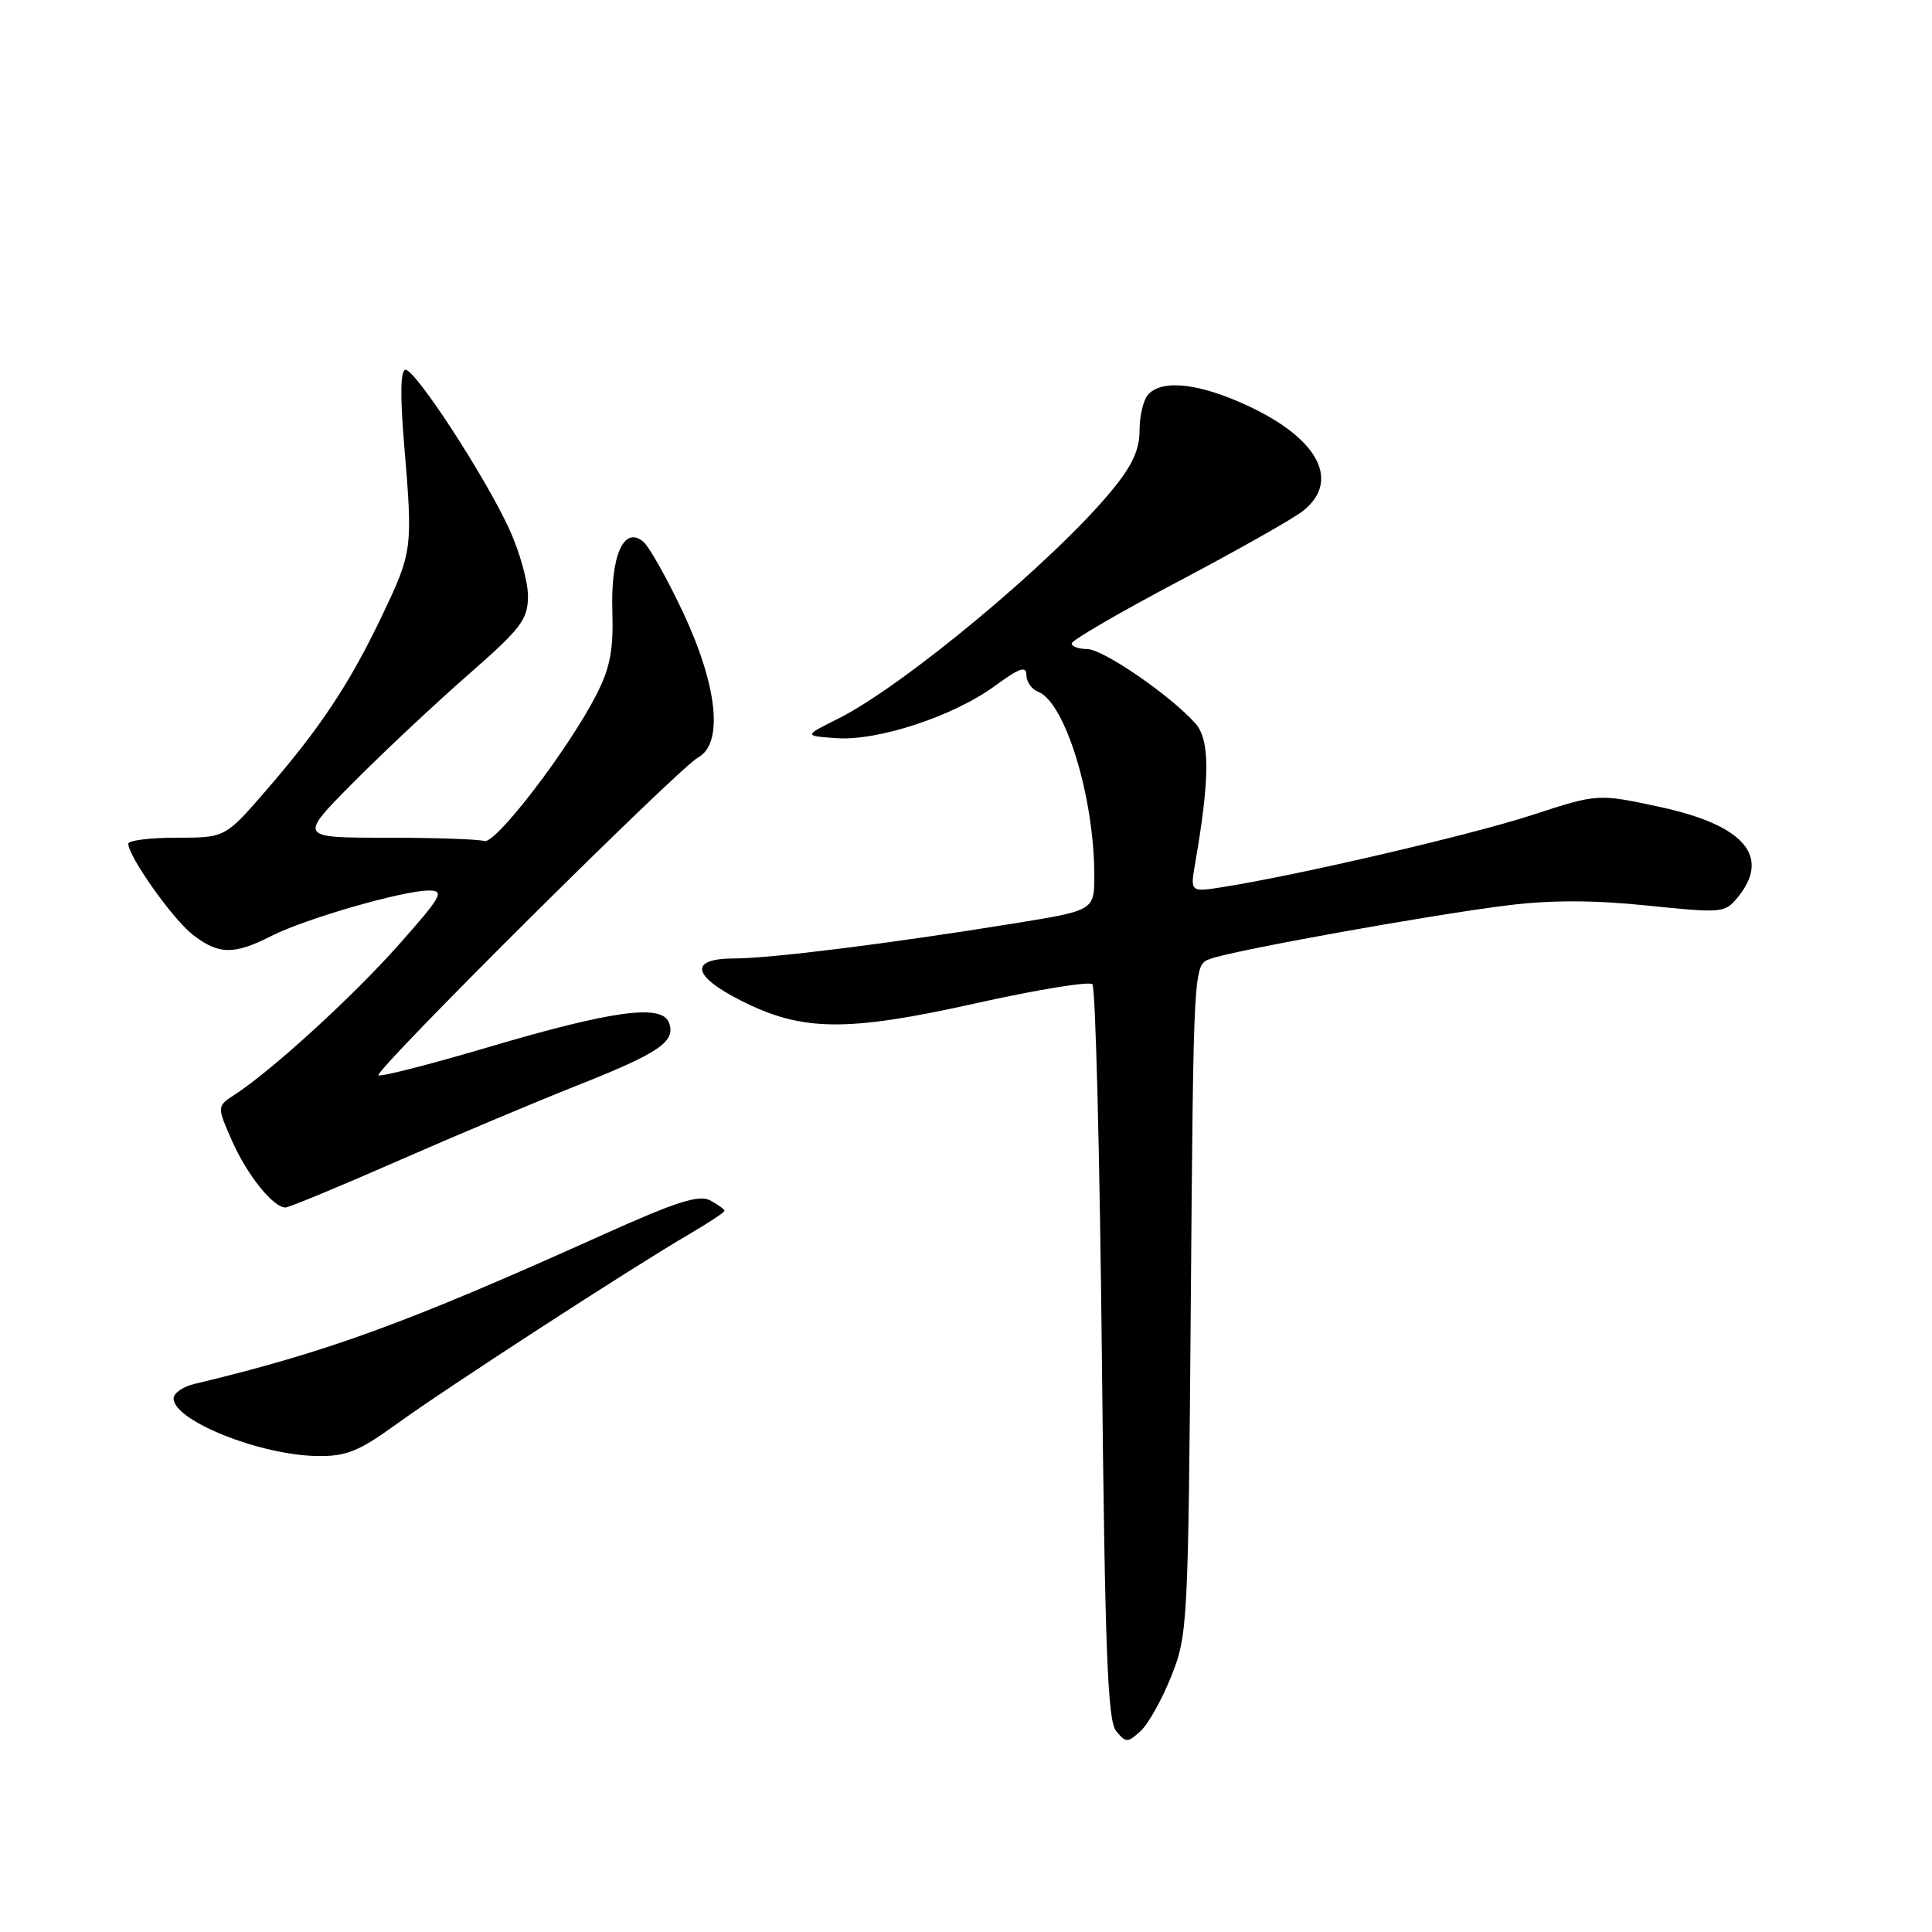 <?xml version="1.0" encoding="UTF-8" standalone="no"?>
<!DOCTYPE svg PUBLIC "-//W3C//DTD SVG 1.1//EN" "http://www.w3.org/Graphics/SVG/1.1/DTD/svg11.dtd" >
<svg xmlns="http://www.w3.org/2000/svg" xmlns:xlink="http://www.w3.org/1999/xlink" version="1.1" viewBox="0 0 256 256">
 <g >
 <path fill="currentColor"
d=" M 155.20 222.11 C 157.38 216.65 157.45 215.32 157.79 172.20 C 158.15 127.89 158.15 127.89 160.32 127.07 C 163.26 125.96 189.48 121.23 199.78 119.96 C 205.50 119.25 211.20 119.26 218.28 119.99 C 228.15 121.01 228.56 120.98 230.25 118.91 C 234.68 113.51 231.15 109.36 220.06 106.95 C 211.73 105.15 211.73 105.15 203.06 107.98 C 195.01 110.61 172.24 115.92 162.10 117.53 C 157.70 118.23 157.70 118.23 158.37 114.36 C 160.33 103.06 160.33 98.03 158.40 95.86 C 155.05 92.11 146.15 86.00 144.04 86.00 C 142.92 86.00 142.00 85.66 142.01 85.25 C 142.02 84.84 148.37 81.14 156.14 77.04 C 163.90 72.94 171.32 68.75 172.63 67.72 C 177.61 63.80 174.79 58.24 165.62 53.90 C 159.15 50.84 154.19 50.21 152.20 52.20 C 151.54 52.86 151.00 55.01 151.00 56.97 C 151.00 59.62 150.04 61.70 147.25 65.07 C 139.53 74.42 119.72 90.91 111.00 95.26 C 106.50 97.50 106.50 97.50 110.81 97.81 C 116.31 98.21 126.41 94.88 131.84 90.88 C 135.08 88.50 136.00 88.19 136.00 89.44 C 136.00 90.33 136.69 91.33 137.54 91.65 C 141.14 93.03 145.00 105.65 145.00 116.00 C 145.00 120.64 145.00 120.64 134.29 122.37 C 117.94 125.02 102.10 127.00 97.31 127.00 C 91.30 127.00 91.66 129.29 98.19 132.59 C 106.28 136.69 112.16 136.76 129.26 132.95 C 137.37 131.14 144.34 130.00 144.75 130.42 C 145.16 130.83 145.72 152.88 146.00 179.43 C 146.41 218.67 146.76 228.01 147.89 229.37 C 149.19 230.94 149.41 230.94 151.12 229.39 C 152.13 228.48 153.97 225.20 155.20 222.11 Z  M 52.55 188.69 C 59.12 183.93 83.80 167.92 91.25 163.58 C 93.86 162.05 96.00 160.64 96.00 160.44 C 96.00 160.24 95.15 159.62 94.11 159.06 C 92.63 158.27 89.60 159.23 79.86 163.62 C 53.88 175.33 43.32 179.18 25.75 183.38 C 24.24 183.74 23.00 184.61 23.00 185.30 C 23.00 188.24 34.43 192.82 42.05 192.93 C 45.88 192.99 47.54 192.32 52.55 188.69 Z  M 52.58 153.89 C 60.23 150.53 71.00 146.00 76.50 143.82 C 87.45 139.48 89.60 138.00 88.63 135.48 C 87.68 133.00 81.06 133.91 64.55 138.80 C 56.87 141.07 50.39 142.72 50.15 142.48 C 49.56 141.89 89.89 101.80 92.50 100.37 C 95.88 98.53 95.09 90.92 90.52 81.17 C 88.40 76.66 86.02 72.43 85.23 71.77 C 82.66 69.64 80.91 73.59 81.14 80.98 C 81.30 86.08 80.85 88.48 79.05 92.00 C 75.37 99.23 65.65 111.93 64.17 111.44 C 63.44 111.20 57.60 111.00 51.19 111.00 C 39.55 111.00 39.55 111.00 46.82 103.68 C 50.82 99.65 57.66 93.24 62.01 89.43 C 69.05 83.27 69.94 82.11 69.96 79.00 C 69.97 77.08 68.84 73.03 67.43 70.00 C 64.19 62.99 55.06 49.00 53.74 49.00 C 53.07 49.00 53.00 52.31 53.54 58.75 C 54.71 72.69 54.67 73.06 50.70 81.42 C 46.37 90.53 42.46 96.43 35.25 104.75 C 29.83 111.00 29.83 111.00 23.42 111.00 C 19.89 111.00 17.00 111.36 17.00 111.80 C 17.00 113.47 22.84 121.73 25.50 123.82 C 28.92 126.51 31.00 126.55 35.94 124.03 C 40.43 121.74 53.39 118.00 56.83 118.00 C 58.96 118.00 58.55 118.74 52.85 125.17 C 46.76 132.04 36.09 141.79 31.10 145.05 C 28.73 146.59 28.73 146.59 30.76 151.20 C 32.76 155.72 36.20 160.00 37.83 160.00 C 38.28 160.00 44.92 157.25 52.58 153.89 Z "/>
</g>
</svg>